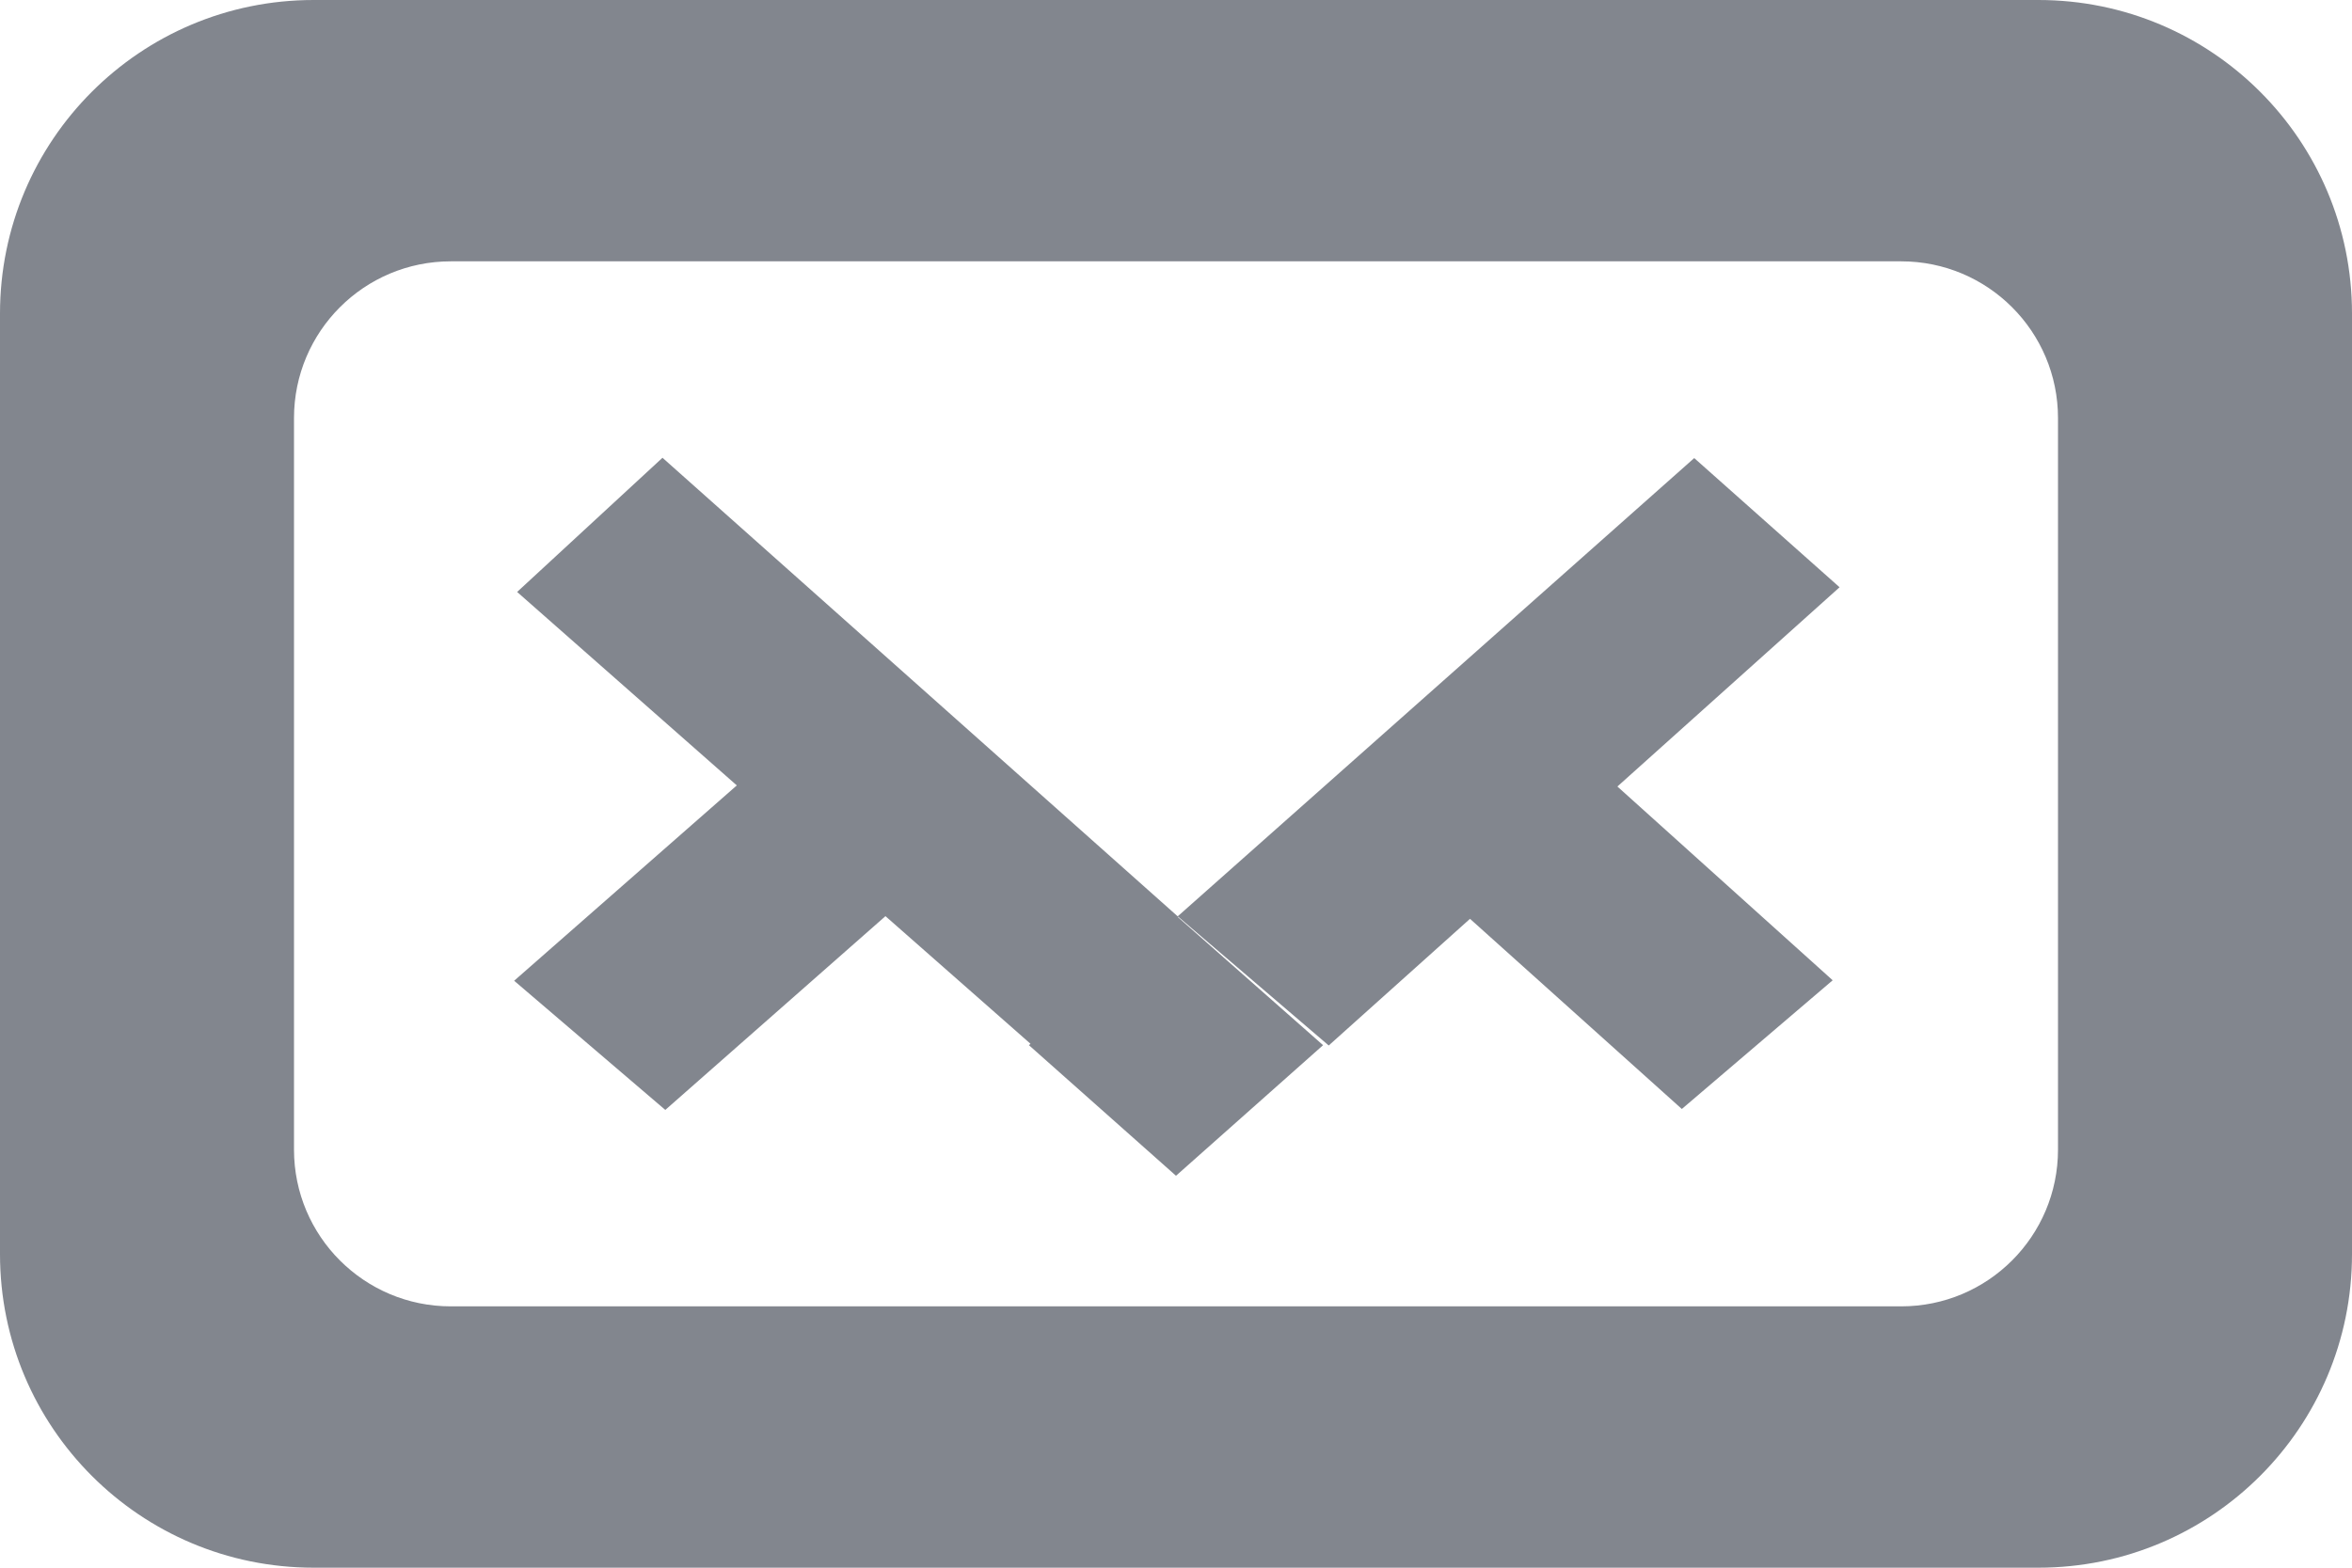 <svg width="15" height="10" viewBox="0 0 15 10" fill="none" xmlns="http://www.w3.org/2000/svg">
<path fill-rule="evenodd" clip-rule="evenodd" d="M2 0C0.895 0 0 0.895 0 2V8C0 9.105 0.895 10 2 10H13C14.105 10 15 9.105 15 8V2C15 0.895 14.105 0 13 0H2ZM2.875 1.667C2.323 1.667 1.875 2.114 1.875 2.667V7.333C1.875 7.886 2.323 8.333 2.875 8.333H12.125C12.677 8.333 13.125 7.886 13.125 7.333V2.667C13.125 2.114 12.677 1.667 12.125 1.667H2.875ZM7.512 5.85L7.514 5.848L4.225 2.92L3.298 3.776L4.699 5.01L3.279 6.256L4.243 7.08L5.647 5.844L6.572 6.658L6.562 6.667L7.5 7.5L8.438 6.667L7.512 5.85ZM11.732 3.746L10.805 2.922L7.511 5.845L8.474 6.669L9.375 5.861L10.726 7.074L11.688 6.253L10.315 5.017L11.732 3.746Z" fill="#82868E"/>
</svg>
